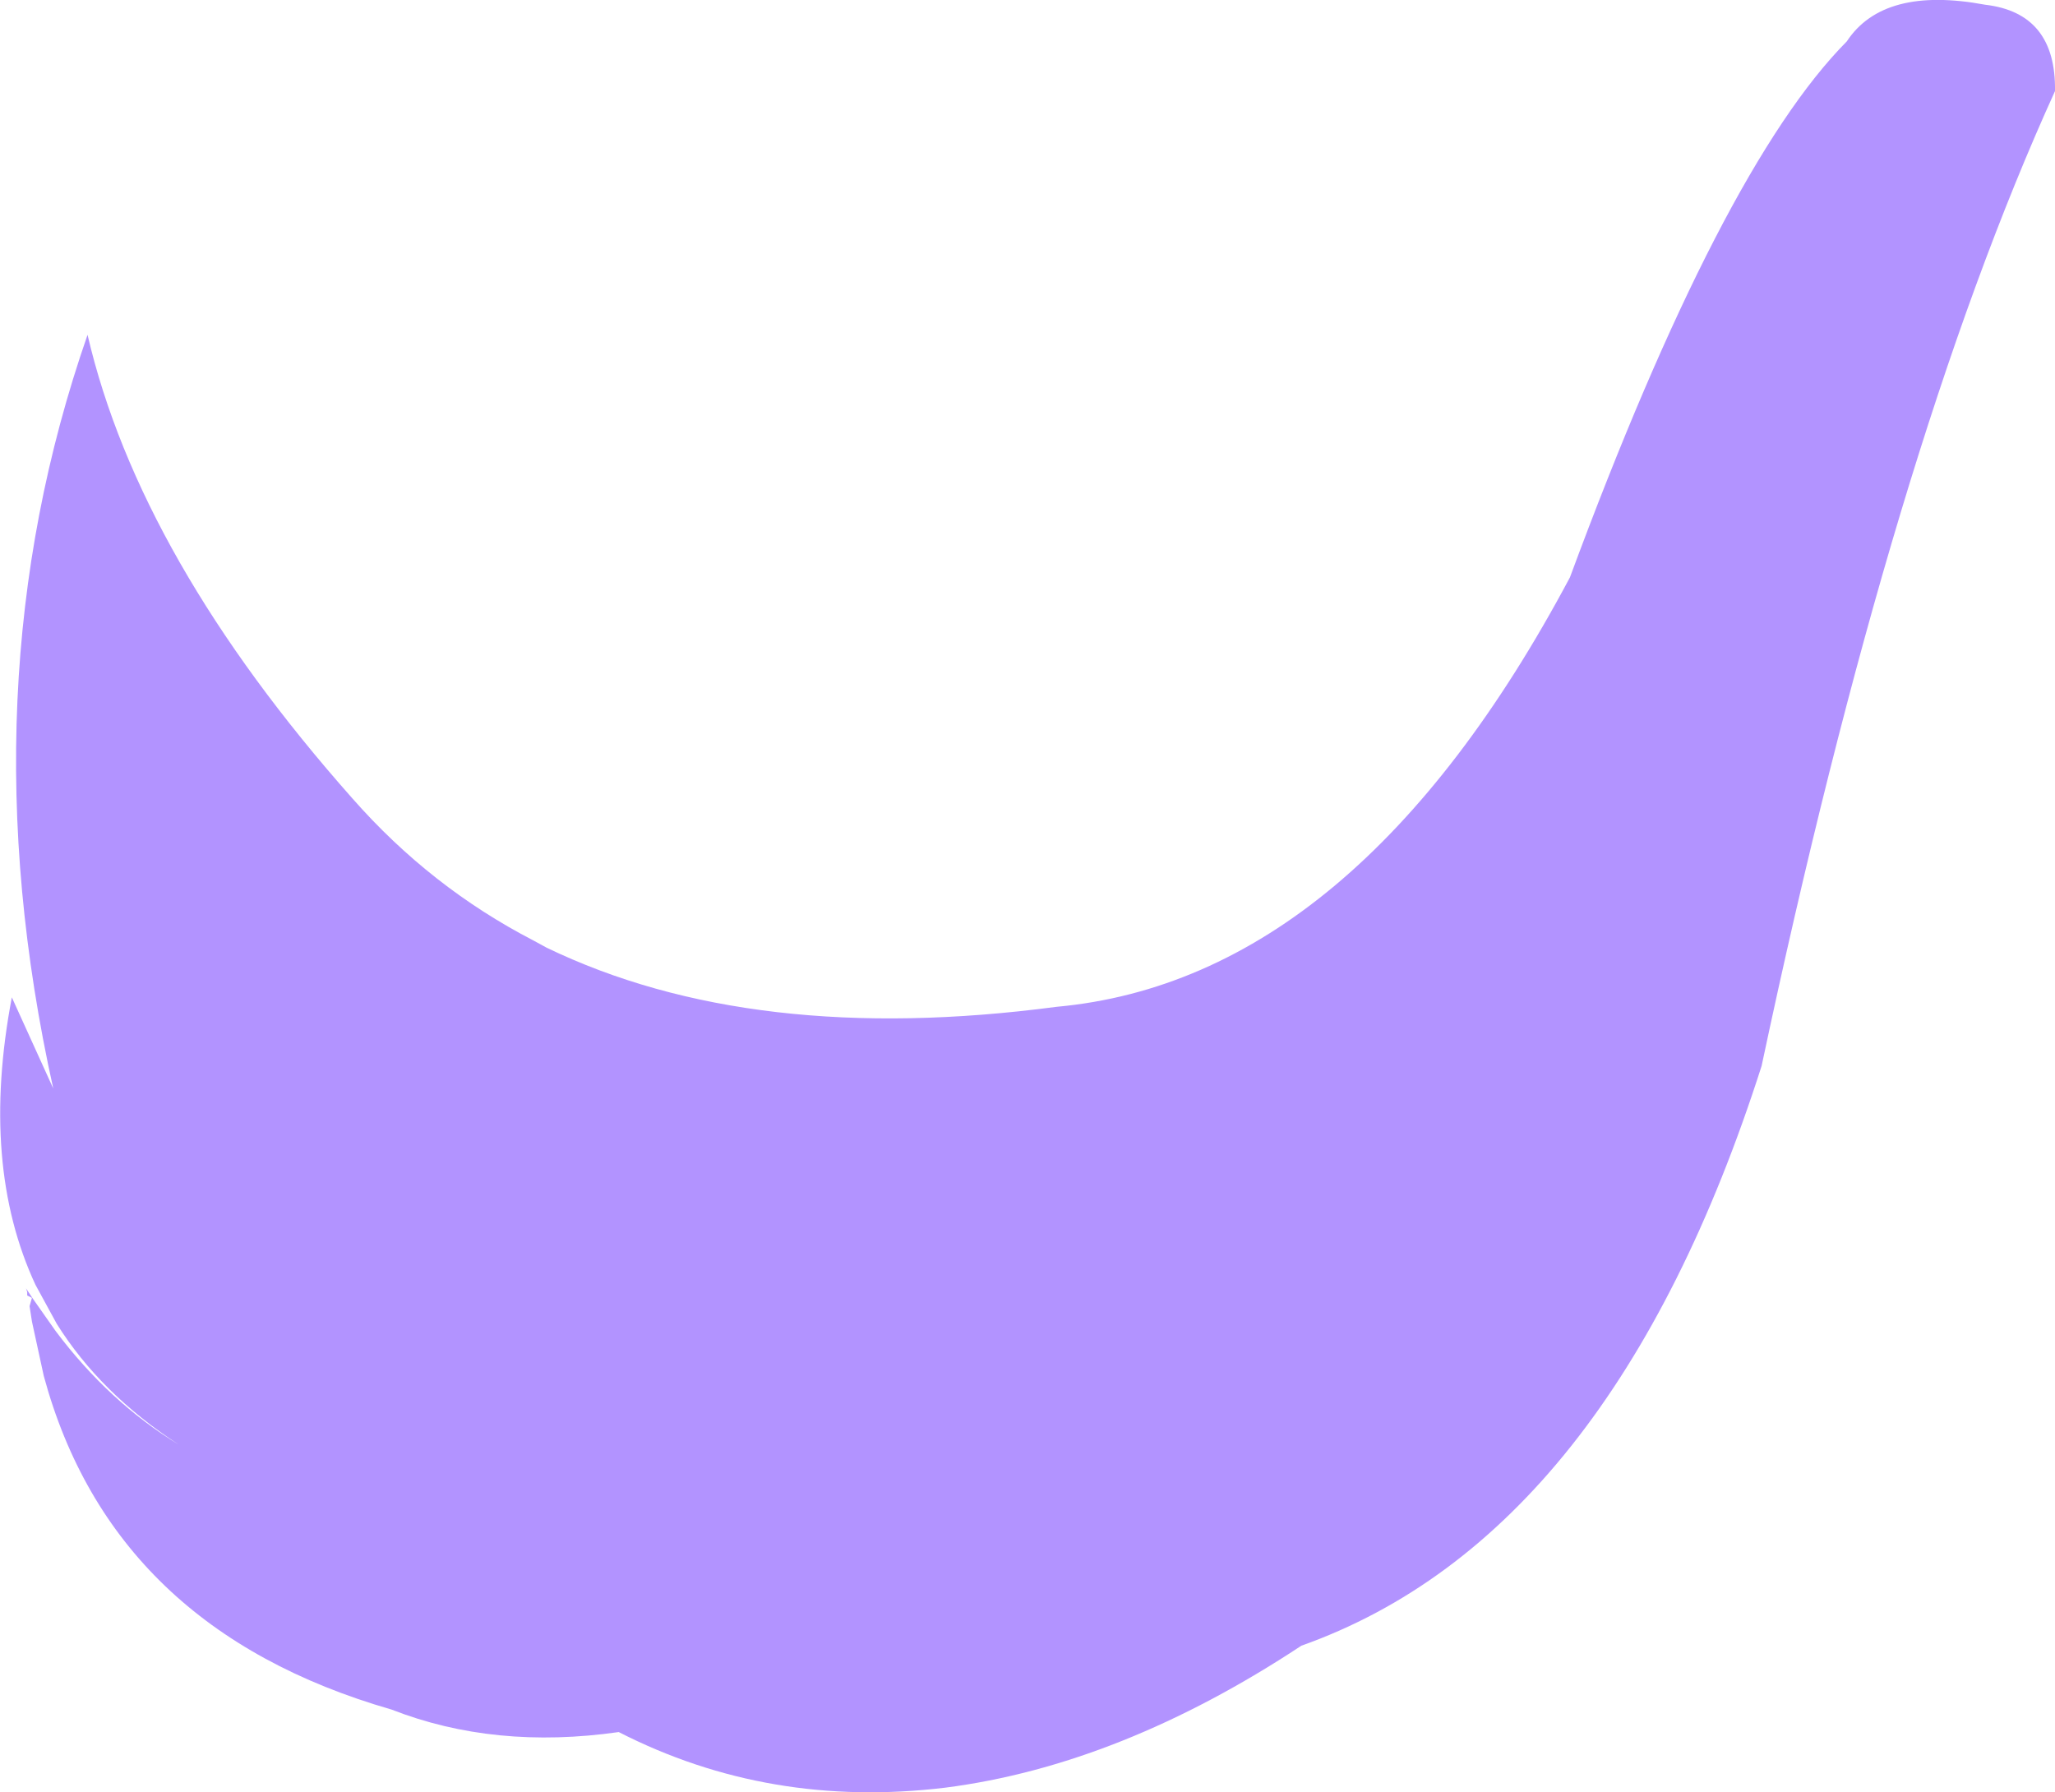 <?xml version="1.0" encoding="UTF-8" standalone="no"?>
<svg xmlns:xlink="http://www.w3.org/1999/xlink" height="75.75px" width="86.85px" xmlns="http://www.w3.org/2000/svg">
  <g transform="matrix(1.0, 0.0, 0.0, 1.0, 43.45, 37.85)">
    <path d="M11.55 31.7 Q3.9 36.75 -3.5 37.7 -10.95 38.6 -17.3 35.35 -22.55 36.1 -26.9 34.4 -38.7 31.0 -41.6 20.3 L-42.1 18.0 -42.2 17.35 -42.1 17.0 -42.3 16.9 -42.3 16.75 -42.35 16.6 -42.05 17.05 -41.1 18.4 Q-38.85 21.4 -35.9 23.2 -39.2 21.05 -41.05 18.1 L-41.95 16.45 Q-44.3 11.4 -42.95 4.3 L-41.2 8.15 Q-44.95 -8.75 -39.75 -23.7 -37.55 -14.25 -28.55 -4.1 -25.25 -0.35 -20.9 1.9 L-20.35 2.2 Q-11.65 6.4 1.2 4.7 13.85 3.55 22.9 -13.45 29.3 -30.75 34.6 -36.1 36.15 -38.45 40.45 -37.65 43.45 -37.3 43.4 -34.0 36.55 -18.95 31.0 7.2 24.65 27.05 11.55 31.7" fill="#b293ff" fill-rule="evenodd" stroke="none"/>
  </g>
</svg>
